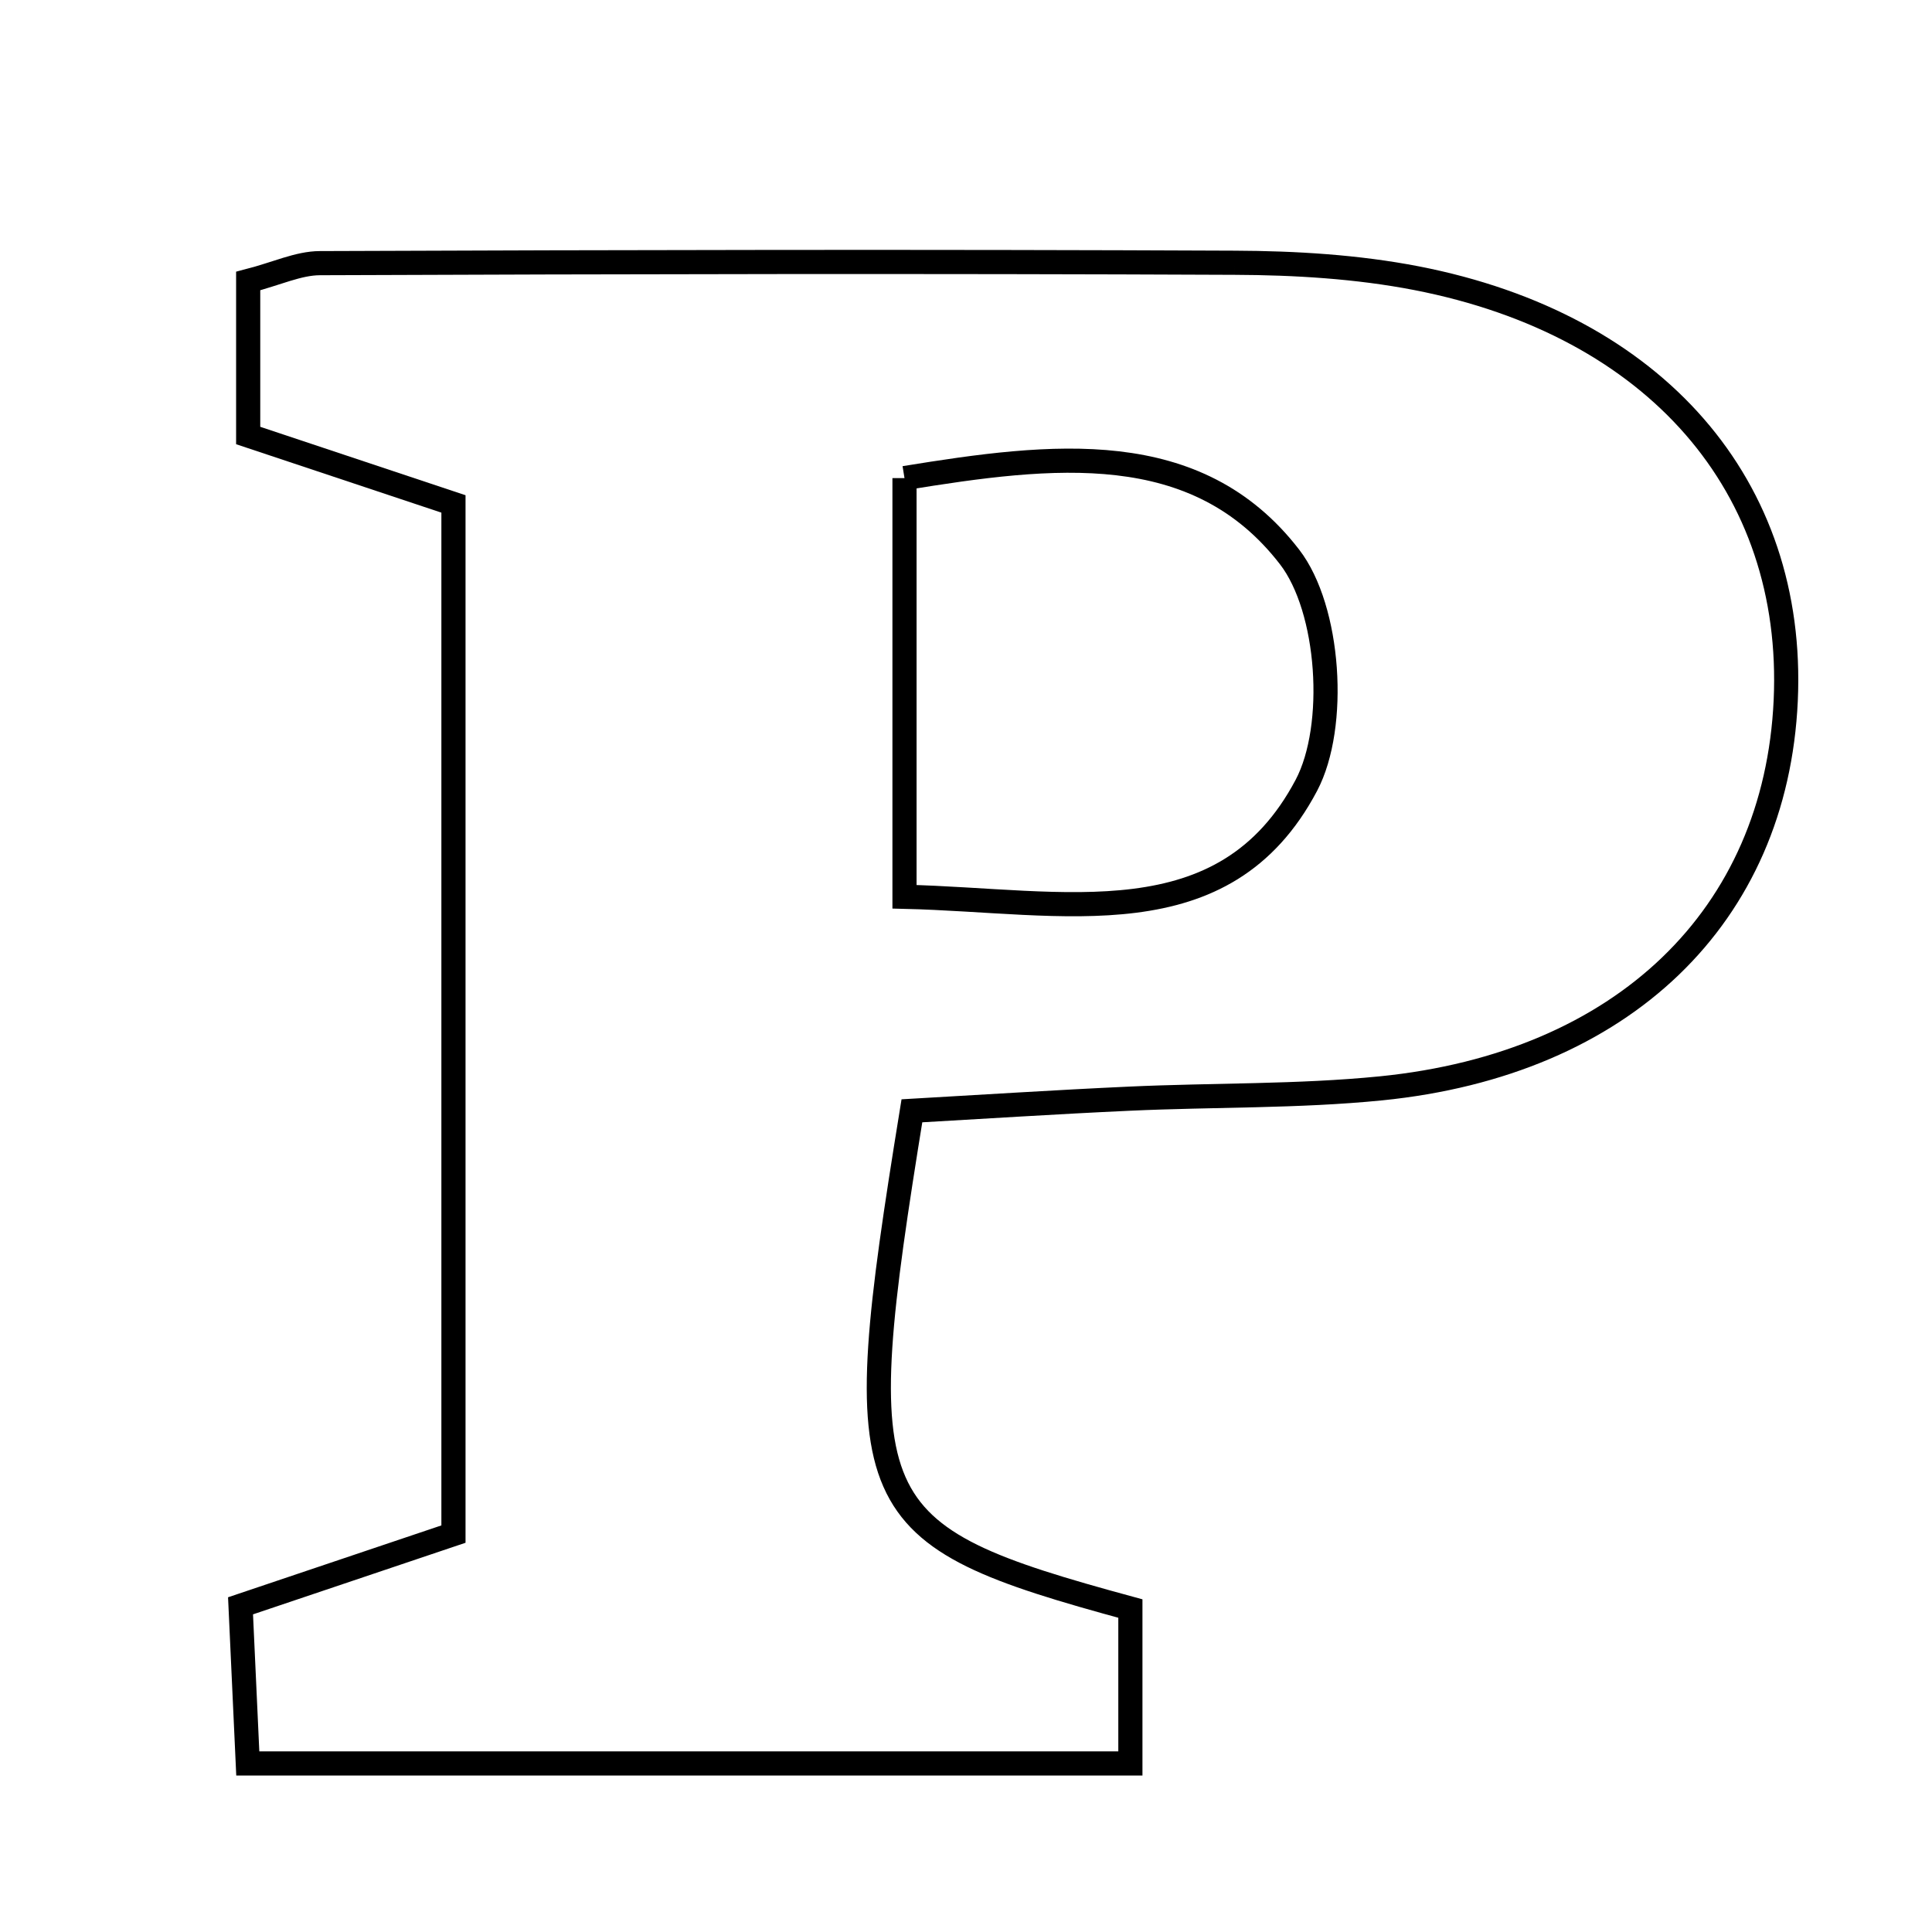 <svg xmlns="http://www.w3.org/2000/svg" viewBox="0.0 0.0 24.0 24.0" height="200px" width="200px"><path fill="none" stroke="black" stroke-width=".3" stroke-opacity="1.0"  filling="0" d="M15.337 3.264 C16.091 3.267 16.859 3.313 17.597 3.456 C20.571 4.035 22.304 6.044 22.183 8.702 C22.06 11.378 20.165 13.218 17.154 13.52 C16.12 13.623 15.073 13.6 14.033 13.648 C13.111 13.69 12.19 13.75 11.328 13.799 C10.521 18.769 10.652 19.059 14.042 19.982 C14.042 20.565 14.042 21.172 14.042 21.906 C10.323 21.906 6.764 21.906 3.078 21.906 C3.047 21.247 3.023 20.705 2.988 19.948 C3.968 19.618 4.753 19.353 5.633 19.057 C5.633 14.773 5.633 10.542 5.633 6.26 C4.729 5.959 3.944 5.697 3.083 5.41 C3.083 4.775 3.083 4.143 3.083 3.491 C3.439 3.399 3.706 3.27 3.973 3.269 C7.761 3.254 11.549 3.247 15.337 3.264"></path>
<path fill="none" stroke="black" stroke-width=".3" stroke-opacity="1.0"  filling="0" d="M11.236 5.939 C13.076 5.64 14.865 5.422 16.019 6.918 C16.519 7.565 16.616 9.021 16.228 9.756 C15.207 11.687 13.224 11.187 11.236 11.14 C11.236 9.462 11.236 7.836 11.236 5.939"></path></svg>